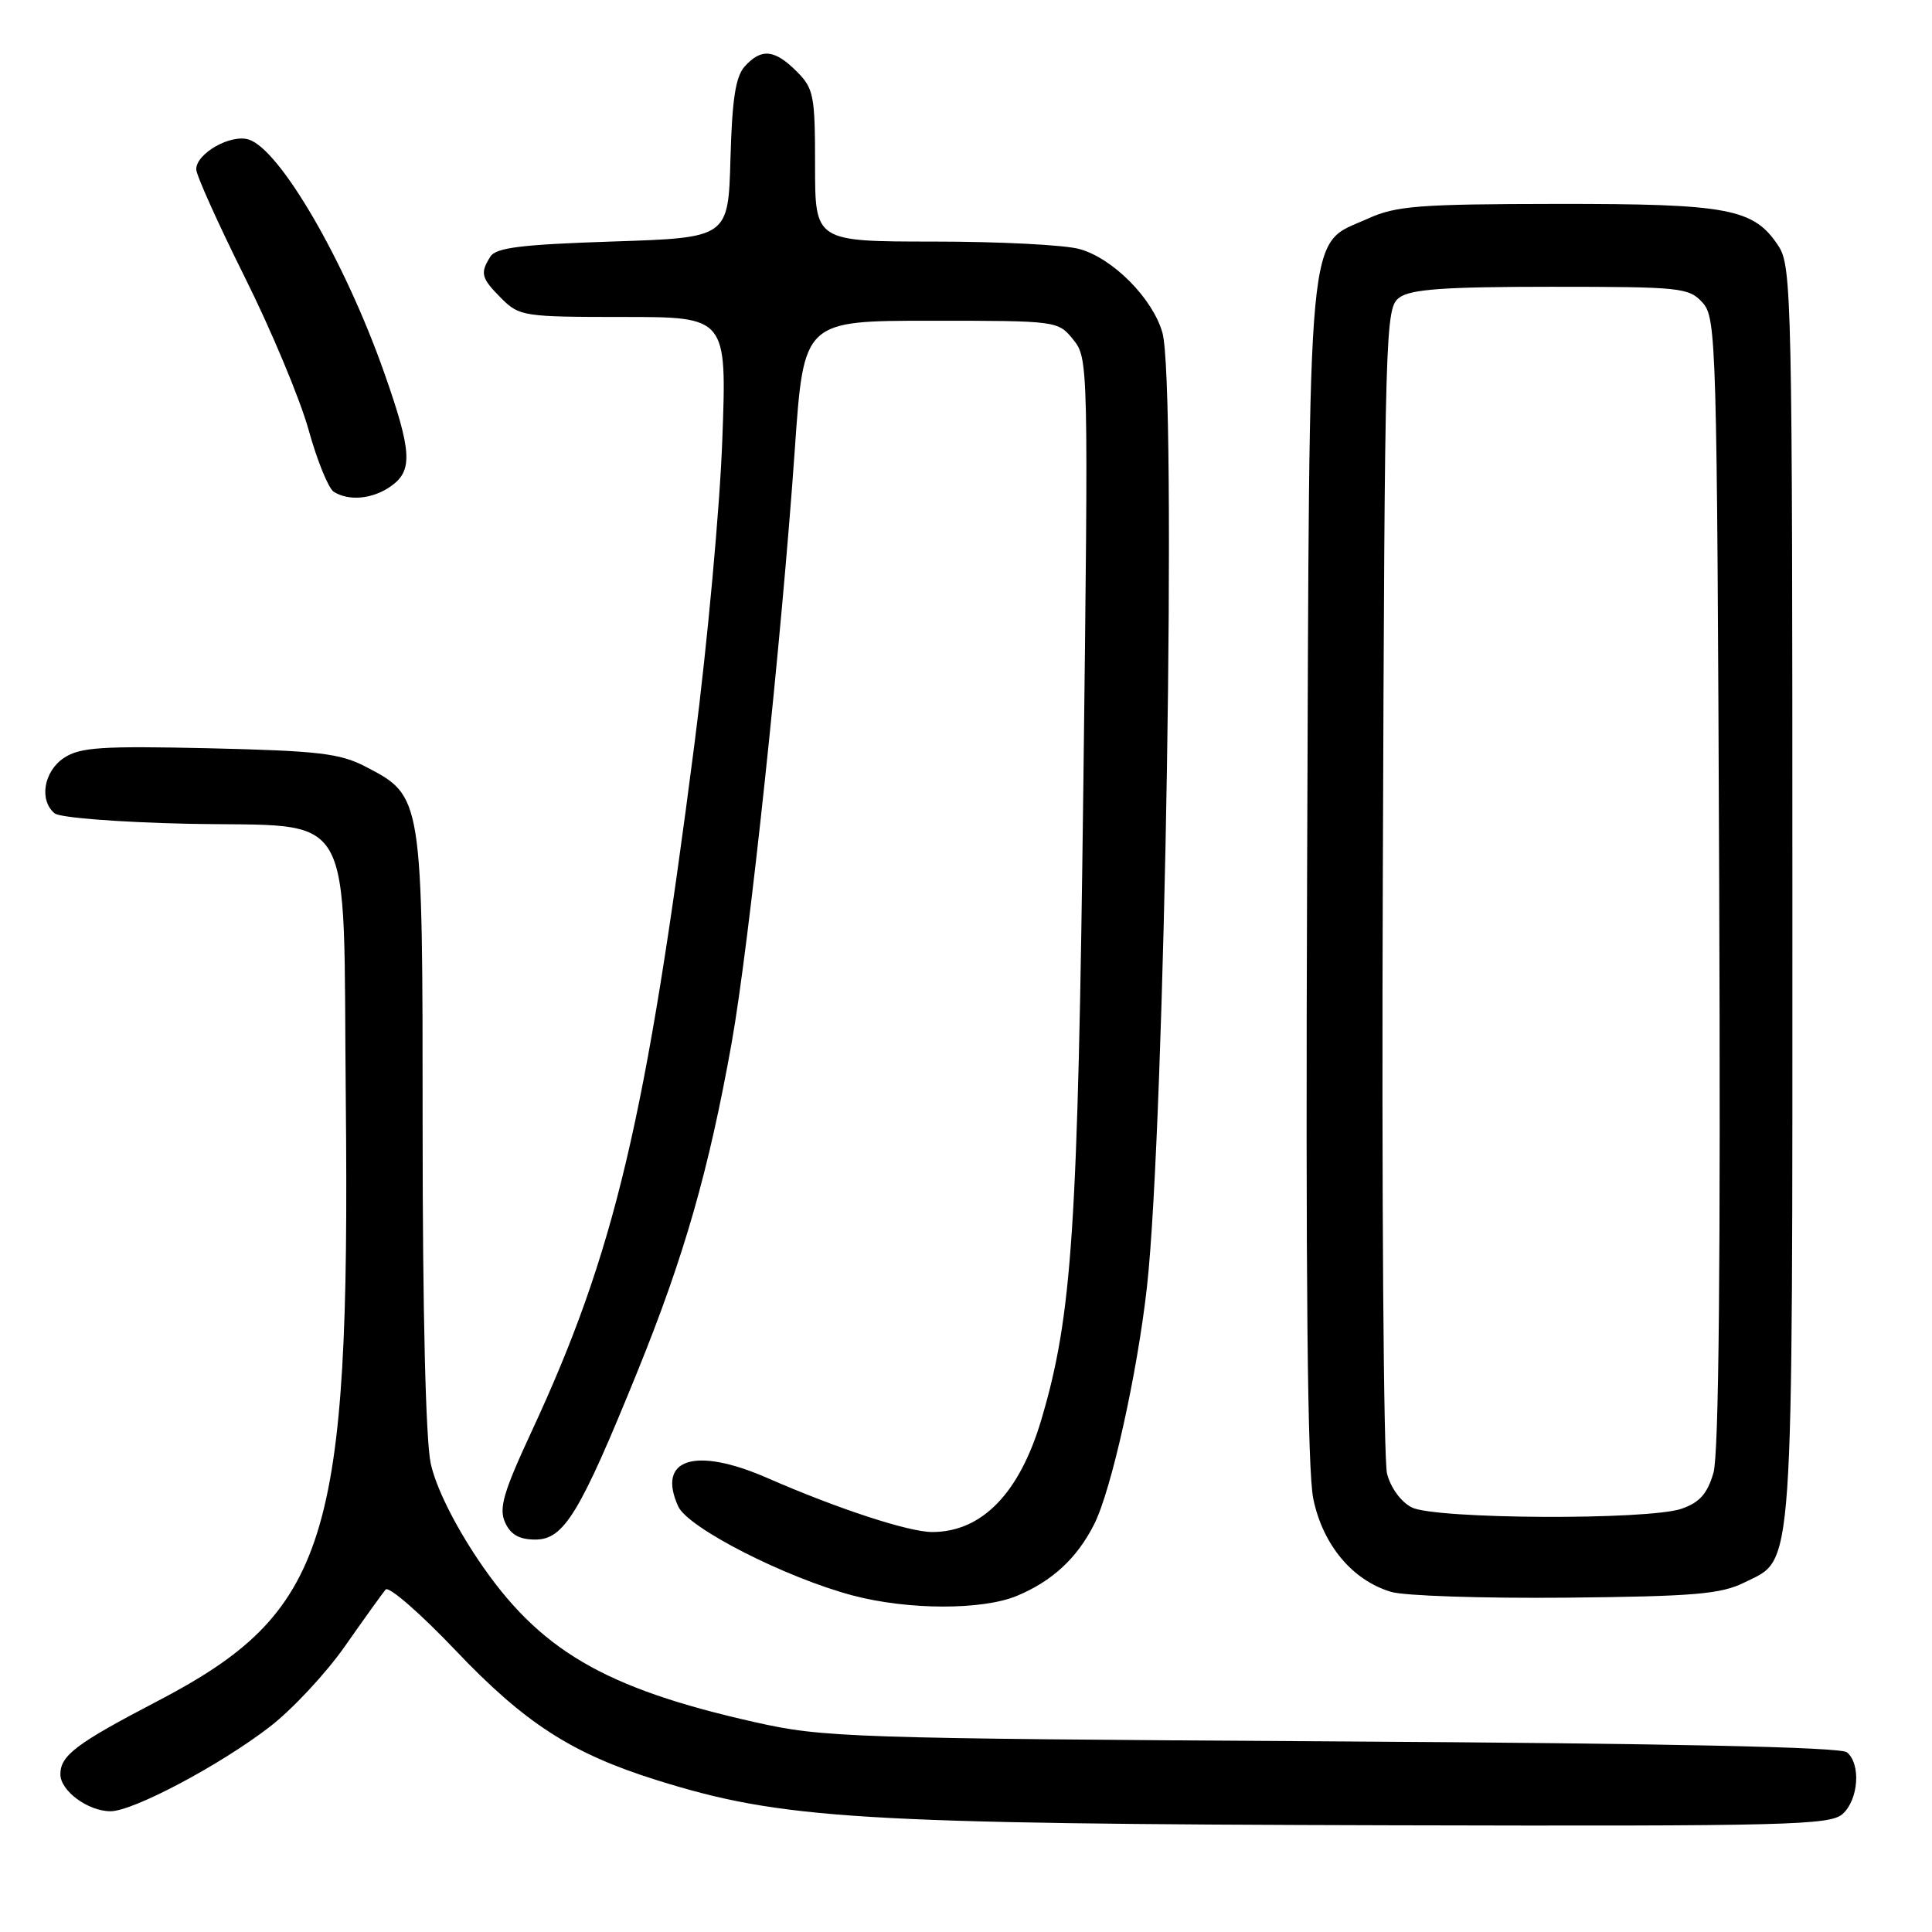 <?xml version="1.0" encoding="UTF-8" standalone="no"?>
<!DOCTYPE svg PUBLIC "-//W3C//DTD SVG 1.1//EN" "http://www.w3.org/Graphics/SVG/1.1/DTD/svg11.dtd" >
<svg xmlns="http://www.w3.org/2000/svg" xmlns:xlink="http://www.w3.org/1999/xlink" version="1.1" viewBox="0 0 256 256">
 <g >
 <path fill="currentColor"
d=" M 244.17 240.35 C 246.27 238.44 246.60 233.74 244.73 232.19 C 243.88 231.49 221.31 231.01 176.48 230.74 C 112.48 230.35 109.08 230.24 100.00 228.19 C 79.99 223.69 71.38 218.62 63.32 206.62 C 60.14 201.87 57.73 196.98 57.07 193.90 C 56.41 190.82 56.00 173.81 56.00 149.69 C 56.00 105.40 56.02 105.52 48.41 101.57 C 45.05 99.82 42.16 99.49 27.75 99.15 C 13.48 98.83 10.63 99.01 8.50 100.41 C 5.80 102.18 5.14 106.05 7.25 107.78 C 7.94 108.34 15.72 108.95 24.72 109.15 C 47.52 109.64 45.42 106.00 45.82 145.78 C 46.40 204.28 43.46 213.62 20.79 225.45 C 10.11 231.02 8.00 232.61 8.00 235.10 C 8.00 237.30 11.67 240.00 14.65 240.00 C 17.64 240.00 29.18 233.88 35.77 228.79 C 38.74 226.50 43.23 221.68 45.75 218.07 C 48.28 214.45 50.69 211.11 51.10 210.62 C 51.52 210.14 55.70 213.78 60.39 218.71 C 69.56 228.35 75.75 232.34 87.00 235.87 C 103.61 241.07 113.57 241.68 184.42 241.86 C 237.04 241.99 242.51 241.85 244.17 240.35 Z  M 134.77 211.45 C 139.43 209.50 142.70 206.48 144.97 202.00 C 147.25 197.51 150.69 182.05 151.98 170.50 C 154.38 148.94 155.96 50.84 154.02 44.06 C 152.72 39.53 147.46 34.22 143.04 33.00 C 141.09 32.45 132.41 32.01 123.75 32.01 C 108.00 32.00 108.00 32.00 108.00 21.95 C 108.00 12.62 107.83 11.73 105.55 9.45 C 102.63 6.54 100.88 6.37 98.69 8.79 C 97.47 10.14 97.01 13.10 96.79 21.04 C 96.50 31.50 96.50 31.50 81.21 32.00 C 69.10 32.40 65.73 32.81 64.98 34.00 C 63.58 36.21 63.75 36.84 66.45 39.55 C 68.82 41.91 69.40 42.00 82.61 42.00 C 96.31 42.00 96.31 42.00 95.71 58.25 C 95.39 67.19 93.73 85.30 92.03 98.50 C 85.60 148.44 81.46 165.95 70.43 189.70 C 66.69 197.75 66.08 199.87 66.93 201.74 C 67.66 203.35 68.81 204.00 70.94 204.00 C 74.73 204.00 76.83 200.54 84.46 181.75 C 90.67 166.46 93.93 155.07 96.96 138.12 C 99.27 125.15 103.57 84.69 105.32 59.50 C 106.50 42.50 106.50 42.50 123.34 42.50 C 140.10 42.50 140.19 42.51 142.21 45.00 C 144.21 47.47 144.23 48.21 143.55 104.00 C 142.83 162.94 142.08 174.27 137.99 188.09 C 135.10 197.86 130.11 203.00 123.52 203.00 C 120.40 203.00 110.97 199.91 101.65 195.83 C 92.09 191.66 86.99 193.29 89.87 199.61 C 91.16 202.46 104.11 209.06 113.00 211.41 C 120.34 213.35 130.17 213.37 134.77 211.45 Z  M 231.16 209.68 C 237.77 206.39 237.50 210.22 237.50 118.46 C 237.50 39.70 237.41 35.27 235.67 32.62 C 232.40 27.62 229.11 27.00 206.28 27.02 C 188.03 27.04 184.99 27.28 181.32 28.94 C 173.04 32.70 173.54 27.38 173.20 115.37 C 173.00 169.85 173.24 194.85 174.02 198.61 C 175.29 204.72 179.19 209.39 184.32 210.93 C 186.07 211.46 196.50 211.80 207.50 211.70 C 224.57 211.53 228.04 211.23 231.16 209.68 Z  M 51.78 64.44 C 54.74 62.37 54.59 59.83 50.89 49.33 C 45.68 34.57 37.10 19.80 32.96 18.49 C 30.58 17.73 26.00 20.33 26.00 22.43 C 26.00 23.19 28.88 29.59 32.40 36.66 C 35.93 43.72 39.74 52.84 40.88 56.92 C 42.01 61.01 43.52 64.71 44.22 65.16 C 46.23 66.43 49.36 66.14 51.78 64.44 Z  M 187.06 199.74 C 185.65 199.02 184.27 197.14 183.79 195.27 C 183.33 193.49 183.07 158.01 183.23 116.44 C 183.49 42.92 183.55 40.80 185.44 39.42 C 186.95 38.32 191.44 38.00 205.54 38.00 C 222.72 38.00 223.79 38.11 225.60 40.10 C 227.43 42.13 227.51 45.08 227.80 116.85 C 228.00 167.42 227.76 192.68 227.04 195.16 C 226.24 197.92 225.21 199.08 222.84 199.91 C 218.42 201.45 190.18 201.31 187.06 199.74 Z "/>
</g>
</svg>
